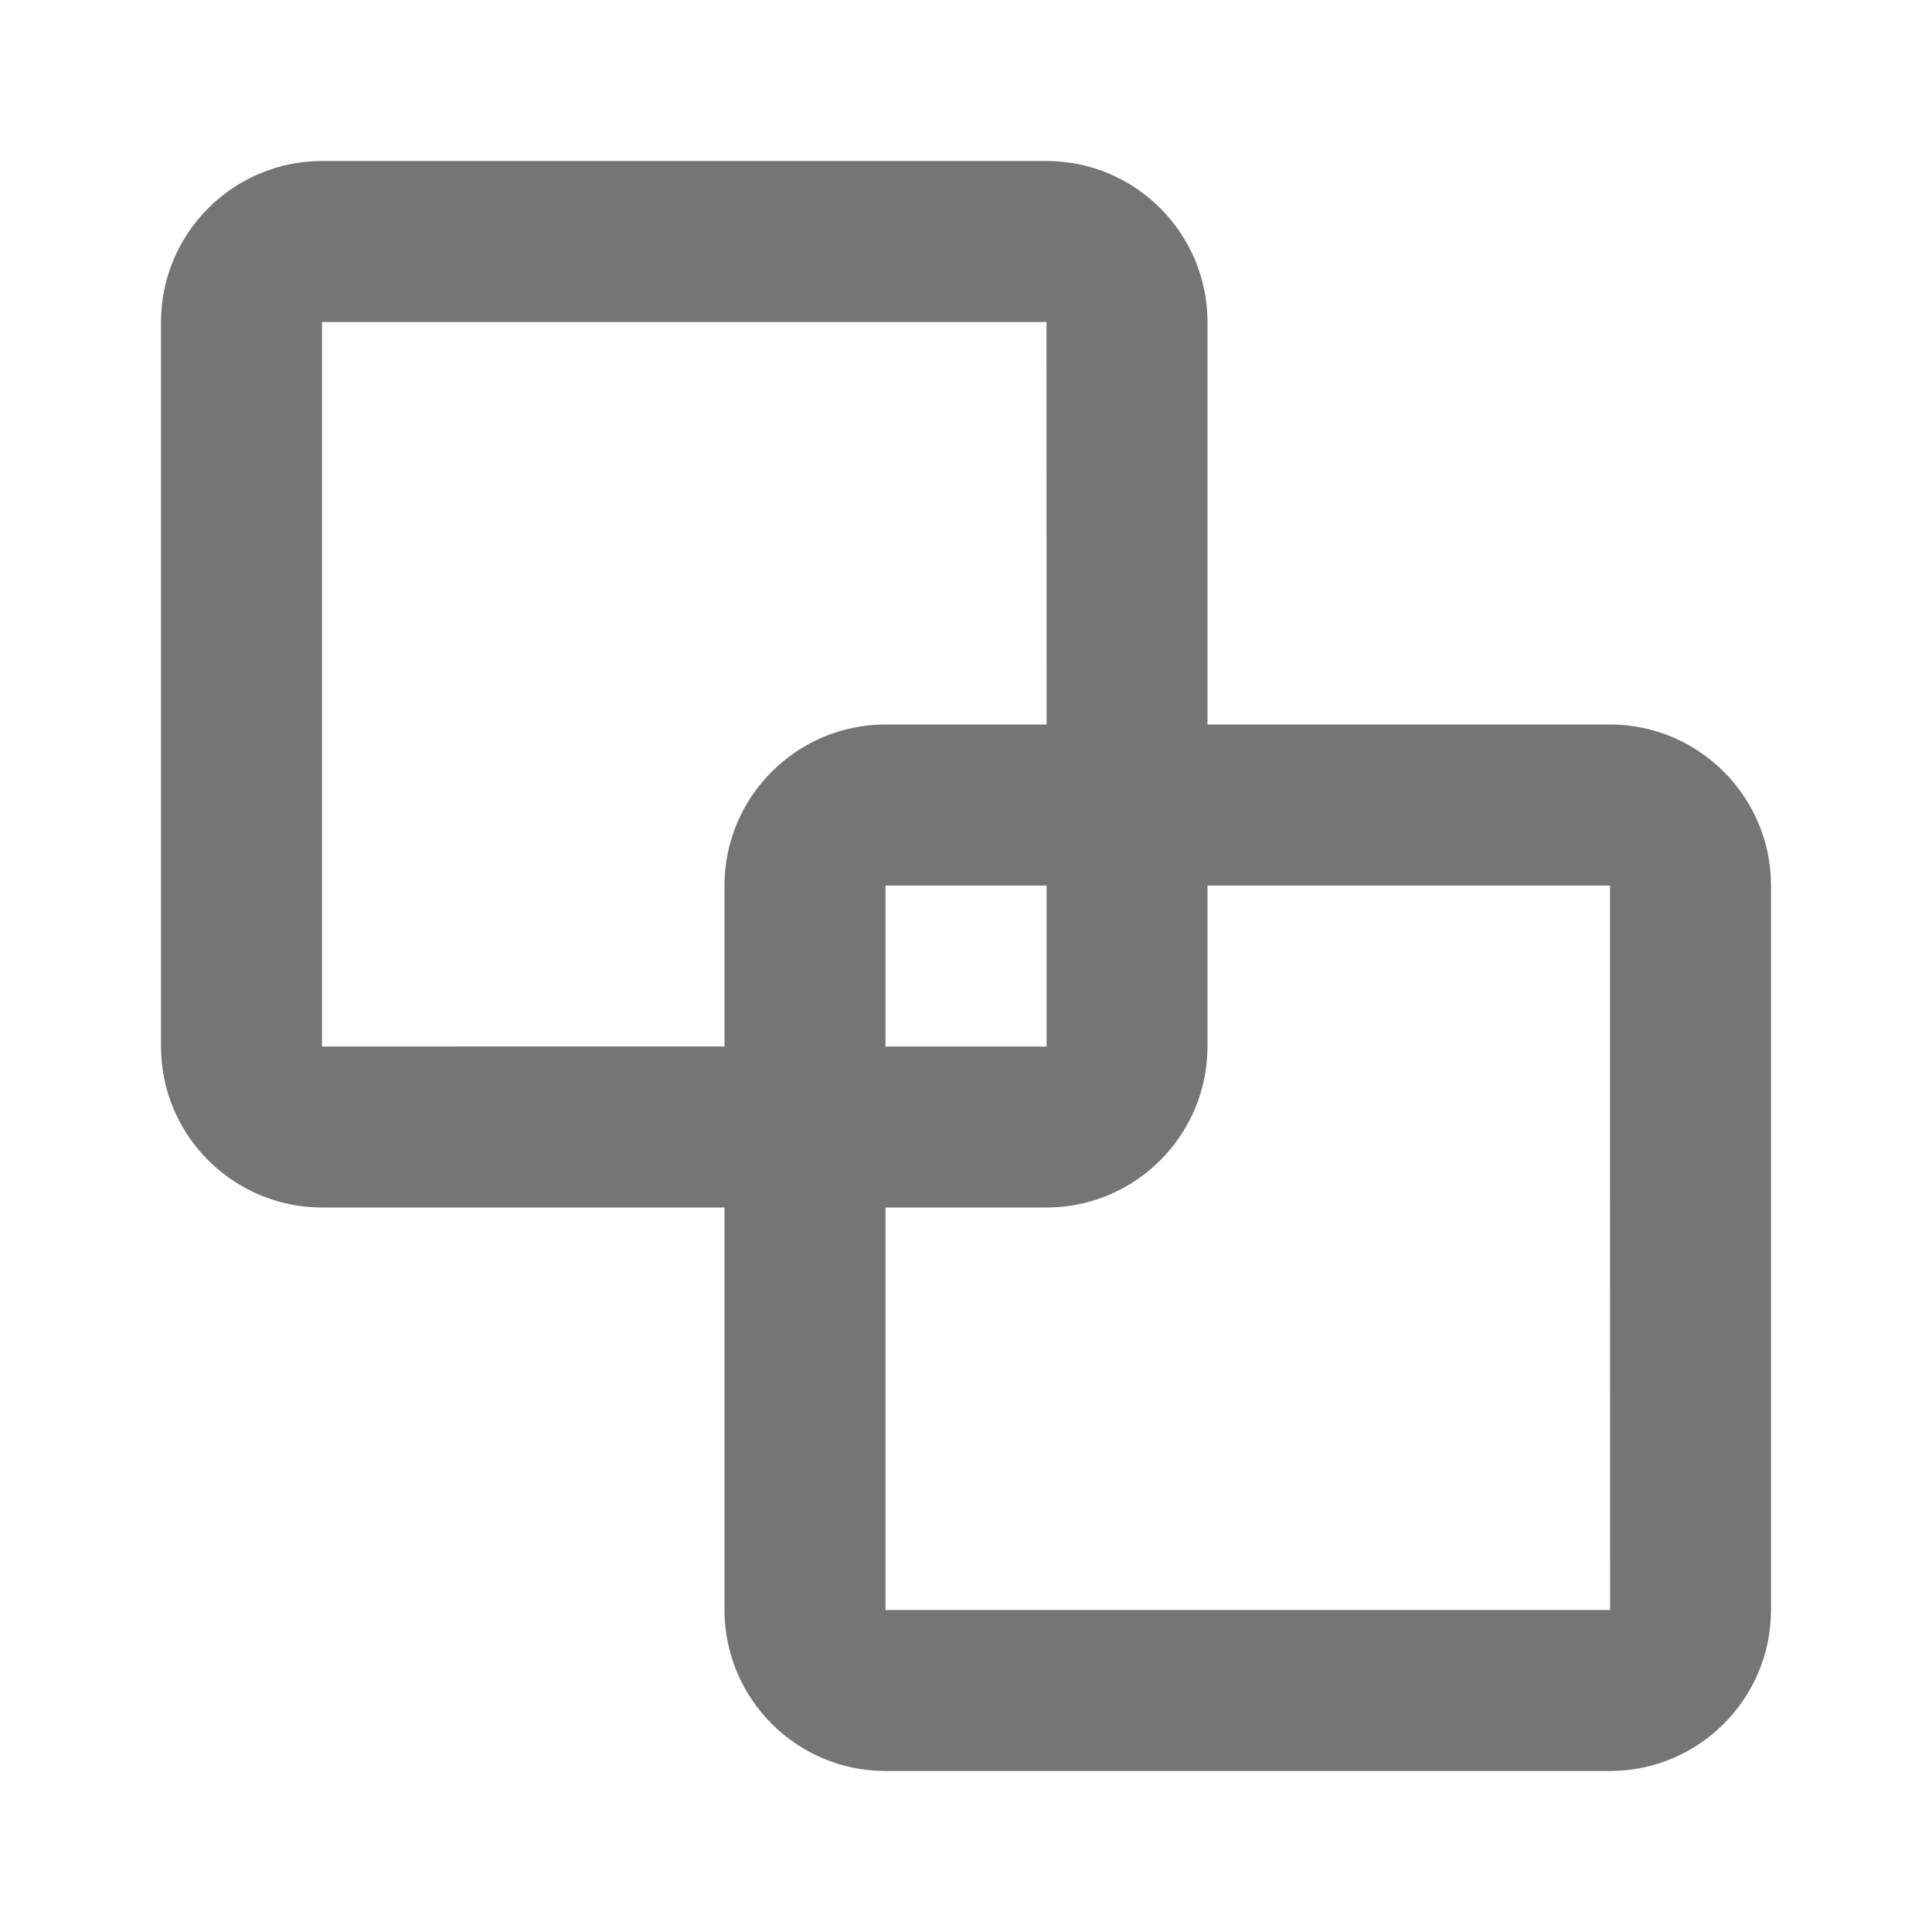 <?xml version="1.0" encoding="iso-8859-1"?>
<!-- Generator: Adobe Illustrator 16.0.0, SVG Export Plug-In . SVG Version: 6.00 Build 0)  -->
<!DOCTYPE svg PUBLIC "-//W3C//DTD SVG 1.1//EN" "http://www.w3.org/Graphics/SVG/1.1/DTD/svg11.dtd">
<svg version="1.1" xmlns="http://www.w3.org/2000/svg" xmlns:xlink="http://www.w3.org/1999/xlink" x="0px" y="0px" width="24px"
	 height="24px" viewBox="0 0 24 24" style="enable-background:new 0 0 24 24;" xml:space="preserve">
<g id="Frame_-_24px">
	<rect style="fill:none;" width="24" height="24"/>
</g>
<g id="Line_Icons">
	<path style="fill:#757575;" d="M20,9h-5V4c0-1.102-0.897-2-2-2H4C2.897,2,2,2.898,2,4v9c0,1.103,0.897,2,2,2h5v5
		c0,1.103,0.897,2,2,2h9c1.103,0,2-0.897,2-2v-9C22,9.898,21.103,9,20,9z M4,13V4h9l0.001,5H11c-1.103,0-2,0.898-2,2v2H4z
		 M13.001,13H11v-2h2.001L13.001,13z M11,20v-5h2c1.103,0,2-0.897,2-2v-2h5l0.001,9H11z"/>
</g>
</svg>
